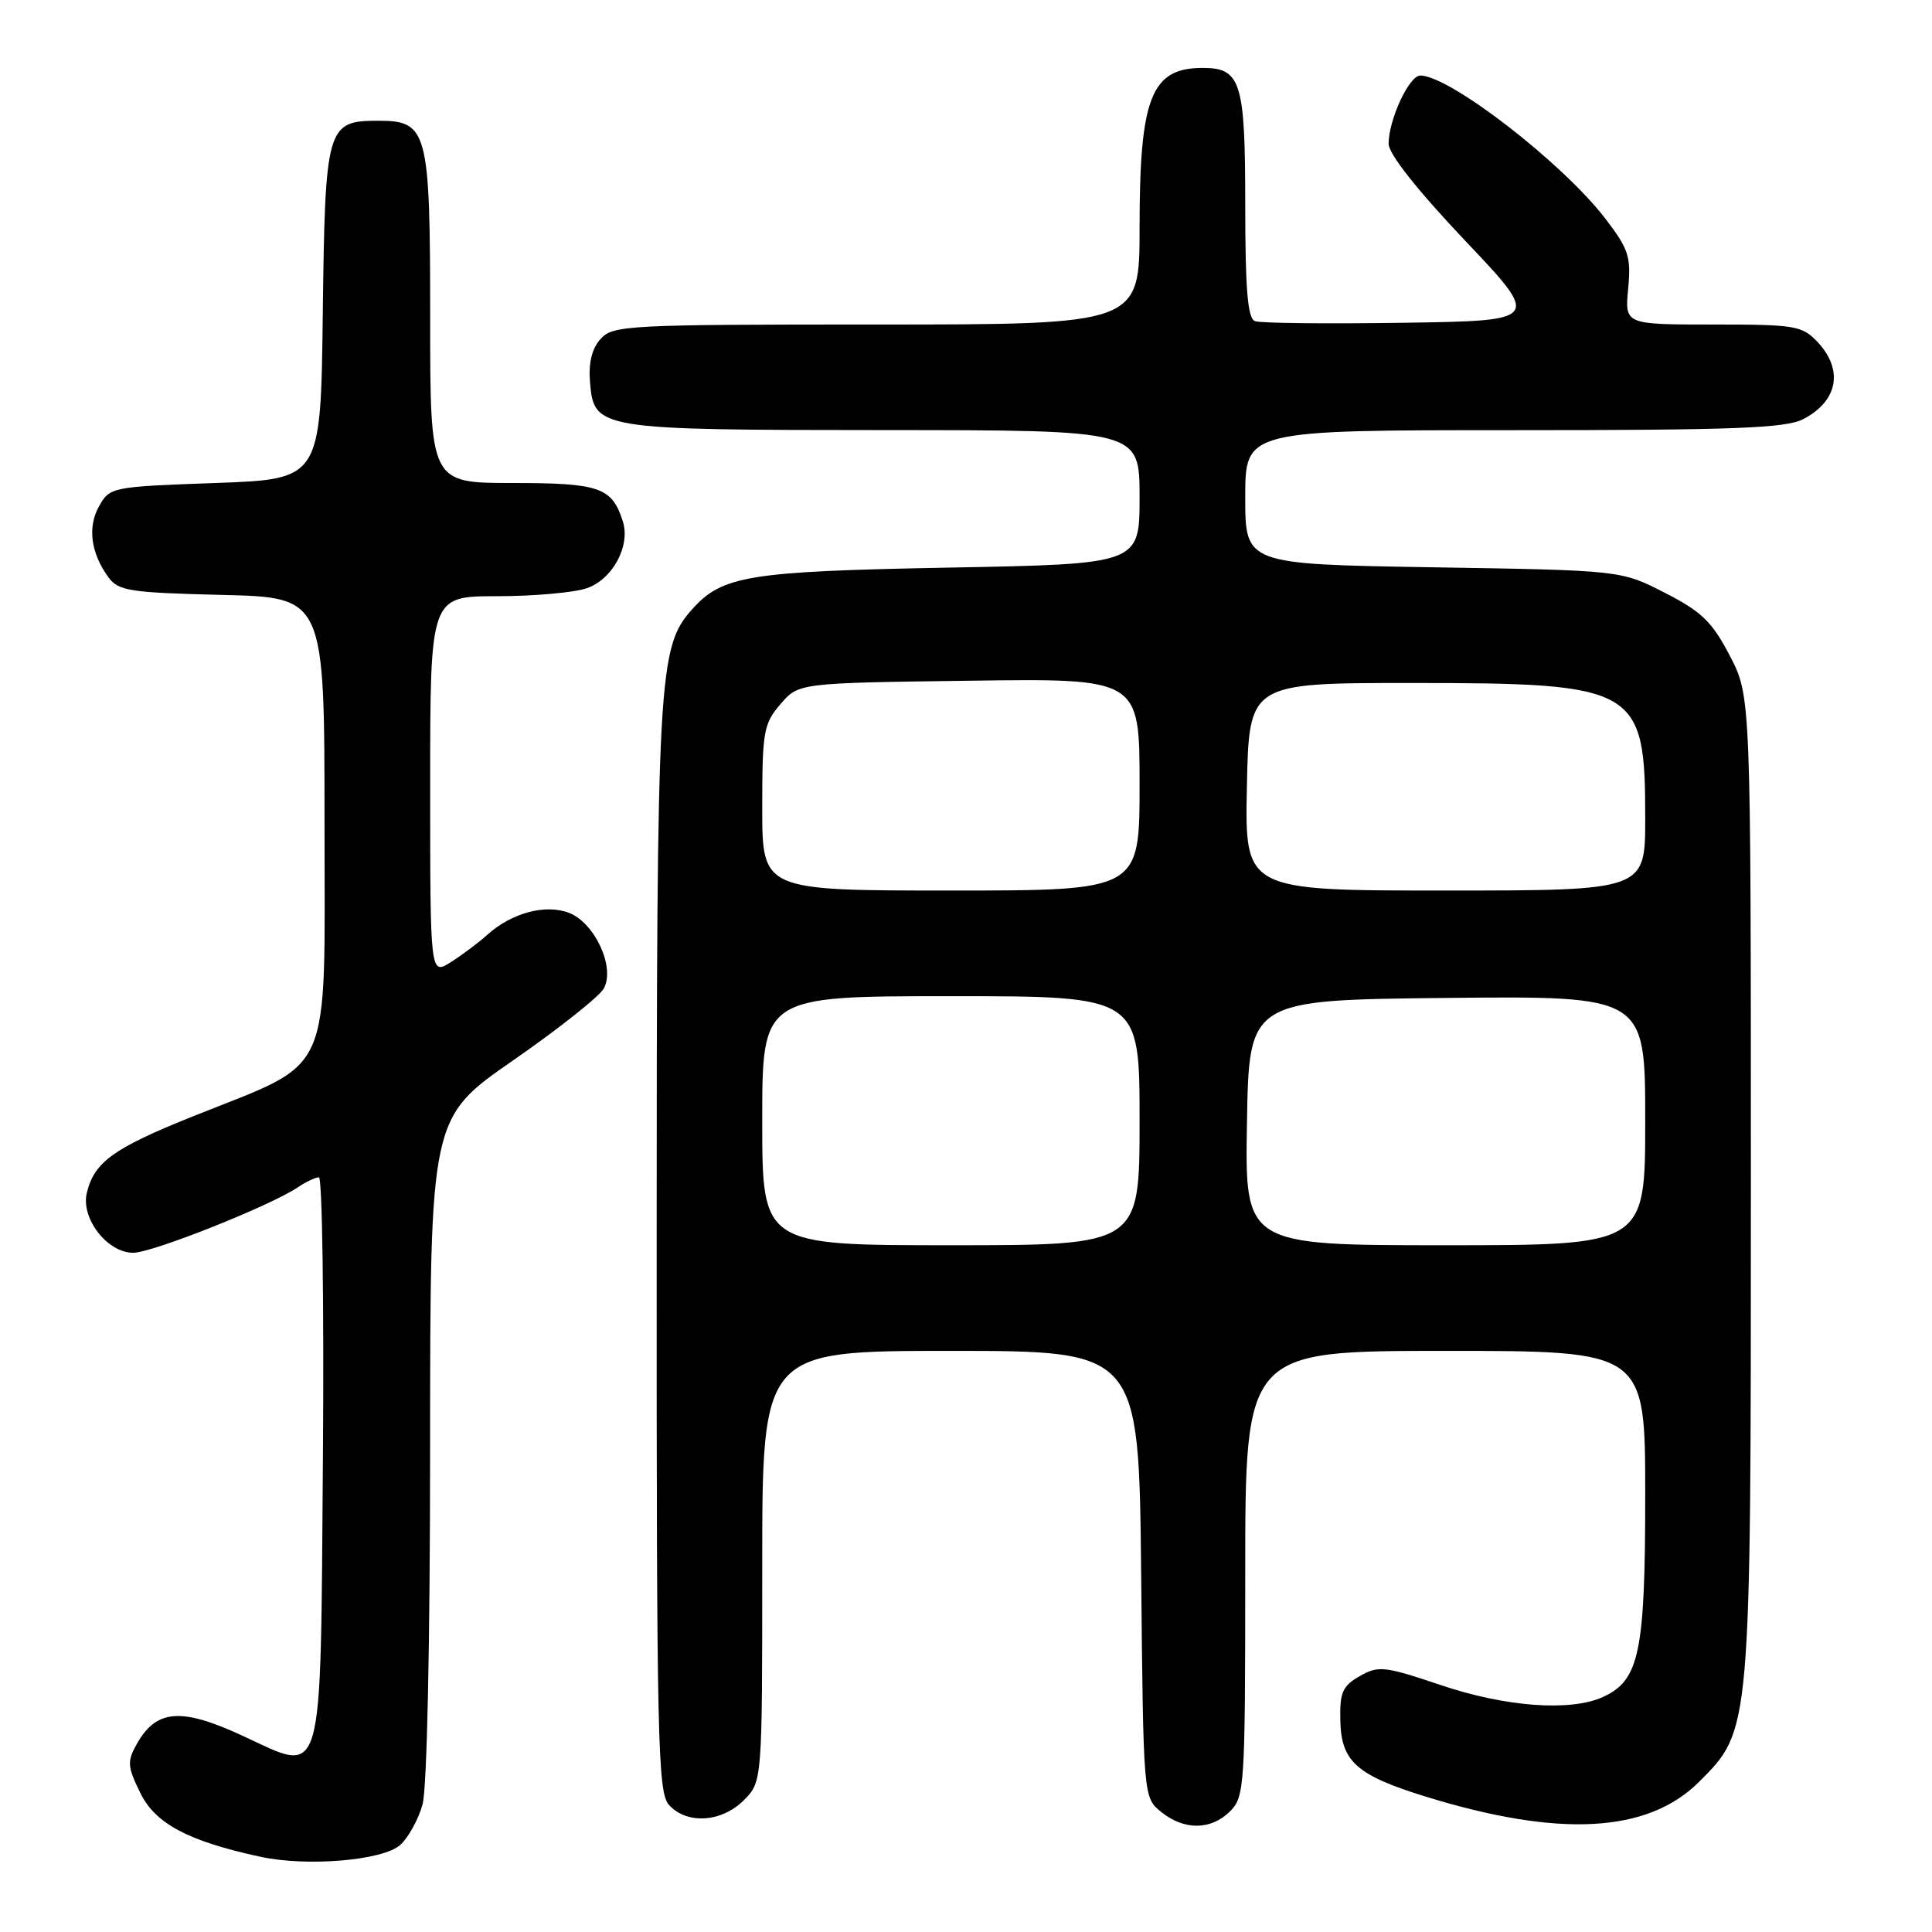 <?xml version="1.0" encoding="UTF-8" standalone="no"?>
<!DOCTYPE svg PUBLIC "-//W3C//DTD SVG 1.1//EN" "http://www.w3.org/Graphics/SVG/1.1/DTD/svg11.dtd" >
<svg xmlns="http://www.w3.org/2000/svg" xmlns:xlink="http://www.w3.org/1999/xlink" version="1.1" viewBox="0 0 256 256">
 <g >
 <path fill="currentColor"
d=" M 53.04 244.46 C 54.11 243.49 55.44 241.08 55.99 239.10 C 56.58 236.95 56.99 217.85 56.99 191.81 C 57.00 148.12 57.00 148.12 68.00 140.50 C 74.04 136.31 79.45 132.02 80.02 130.96 C 81.53 128.14 78.80 122.26 75.38 120.95 C 72.24 119.76 67.77 120.97 64.54 123.89 C 63.42 124.90 61.26 126.52 59.75 127.48 C 57.00 129.23 57.00 129.23 57.00 104.12 C 57.00 79.00 57.00 79.00 65.85 79.00 C 70.72 79.00 76.08 78.52 77.76 77.94 C 81.19 76.74 83.56 72.34 82.53 69.08 C 81.09 64.57 79.45 64.00 67.93 64.00 C 57.00 64.00 57.00 64.00 57.00 42.22 C 57.00 17.23 56.68 16.00 50.10 16.00 C 43.29 16.00 43.08 16.75 42.77 41.56 C 42.50 63.50 42.50 63.50 28.54 64.00 C 14.81 64.49 14.55 64.54 13.13 67.07 C 11.57 69.85 12.03 73.29 14.37 76.50 C 15.69 78.30 17.20 78.53 29.42 78.83 C 43.00 79.15 43.00 79.15 43.00 109.06 C 43.00 143.46 44.38 140.38 25.57 147.92 C 15.04 152.14 12.50 153.97 11.51 158.04 C 10.68 161.43 14.21 166.00 17.65 166.00 C 20.17 166.00 35.80 159.79 39.47 157.32 C 40.56 156.59 41.81 156.00 42.26 156.00 C 42.70 156.00 42.94 172.63 42.79 192.97 C 42.44 237.22 43.08 235.04 32.04 229.95 C 23.97 226.23 20.70 226.50 18.12 231.10 C 16.83 233.40 16.88 234.08 18.59 237.57 C 20.58 241.65 24.96 243.97 34.50 246.03 C 40.71 247.38 50.76 246.52 53.04 244.46 Z  M 163.00 240.00 C 164.91 238.09 165.00 236.67 165.00 208.50 C 165.00 179.00 165.00 179.00 191.50 179.00 C 218.00 179.00 218.00 179.00 218.00 198.10 C 218.00 218.96 217.23 222.66 212.40 224.86 C 208.11 226.82 199.49 226.18 190.90 223.28 C 183.45 220.77 182.66 220.68 180.18 222.09 C 177.89 223.40 177.51 224.25 177.60 227.98 C 177.72 233.41 179.74 235.22 188.85 238.04 C 206.60 243.53 218.33 242.90 225.14 236.10 C 232.04 229.20 232.00 229.61 232.00 156.93 C 232.00 92.23 232.00 92.23 229.20 86.87 C 226.86 82.38 225.46 81.03 220.60 78.55 C 214.79 75.57 214.79 75.57 189.89 75.17 C 165.00 74.76 165.00 74.76 165.00 65.88 C 165.00 57.00 165.00 57.00 200.55 57.00 C 229.79 57.00 236.60 56.74 238.93 55.54 C 243.54 53.15 244.31 49.02 240.83 45.31 C 238.79 43.15 237.89 43.00 226.97 43.00 C 215.29 43.00 215.29 43.00 215.74 38.25 C 216.14 34.02 215.81 33.00 212.70 28.95 C 207.06 21.59 192.10 10.02 188.20 10.01 C 186.72 10.00 184.00 15.86 184.00 19.06 C 184.00 20.39 187.80 25.20 194.10 31.85 C 204.20 42.50 204.20 42.50 185.88 42.77 C 175.81 42.92 166.99 42.83 166.28 42.55 C 165.32 42.18 165.00 38.35 165.00 27.10 C 165.00 10.82 164.43 9.00 159.36 9.00 C 152.54 9.00 151.00 12.90 151.00 30.15 C 151.00 43.00 151.00 43.00 116.15 43.00 C 83.18 43.00 81.22 43.10 79.59 44.90 C 78.43 46.18 77.97 48.06 78.18 50.63 C 78.70 56.90 79.13 56.97 117.25 56.99 C 151.00 57.00 151.00 57.00 151.00 65.87 C 151.00 74.74 151.00 74.74 125.75 75.21 C 99.11 75.71 95.69 76.27 91.69 80.76 C 87.22 85.78 87.02 89.33 87.01 165.42 C 87.00 230.95 87.15 237.51 88.65 239.17 C 91.01 241.77 95.61 241.48 98.55 238.55 C 101.00 236.09 101.00 236.09 101.00 207.55 C 101.00 179.00 101.00 179.00 125.96 179.00 C 150.91 179.00 150.91 179.00 151.21 208.59 C 151.50 238.18 151.50 238.18 153.86 240.09 C 156.91 242.56 160.48 242.52 163.00 240.00 Z  M 101.00 148.50 C 101.00 132.00 101.00 132.00 126.00 132.00 C 151.00 132.00 151.00 132.00 151.00 148.50 C 151.00 165.00 151.00 165.00 126.00 165.00 C 101.00 165.00 101.00 165.00 101.00 148.50 Z  M 165.23 148.75 C 165.50 132.50 165.50 132.50 191.75 132.23 C 218.00 131.97 218.00 131.97 218.00 148.48 C 218.00 165.00 218.00 165.00 191.48 165.00 C 164.95 165.00 164.95 165.00 165.23 148.75 Z  M 101.00 107.06 C 101.00 96.93 101.18 95.90 103.41 93.31 C 105.82 90.50 105.82 90.50 128.41 90.20 C 151.00 89.89 151.00 89.89 151.00 103.95 C 151.00 118.00 151.00 118.00 126.00 118.00 C 101.00 118.00 101.00 118.00 101.00 107.06 Z  M 165.22 104.25 C 165.50 90.50 165.50 90.50 187.00 90.50 C 217.00 90.50 218.00 91.08 218.00 108.45 C 218.00 118.00 218.00 118.00 191.47 118.00 C 164.94 118.00 164.94 118.00 165.22 104.25 Z "/>
</g>
</svg>